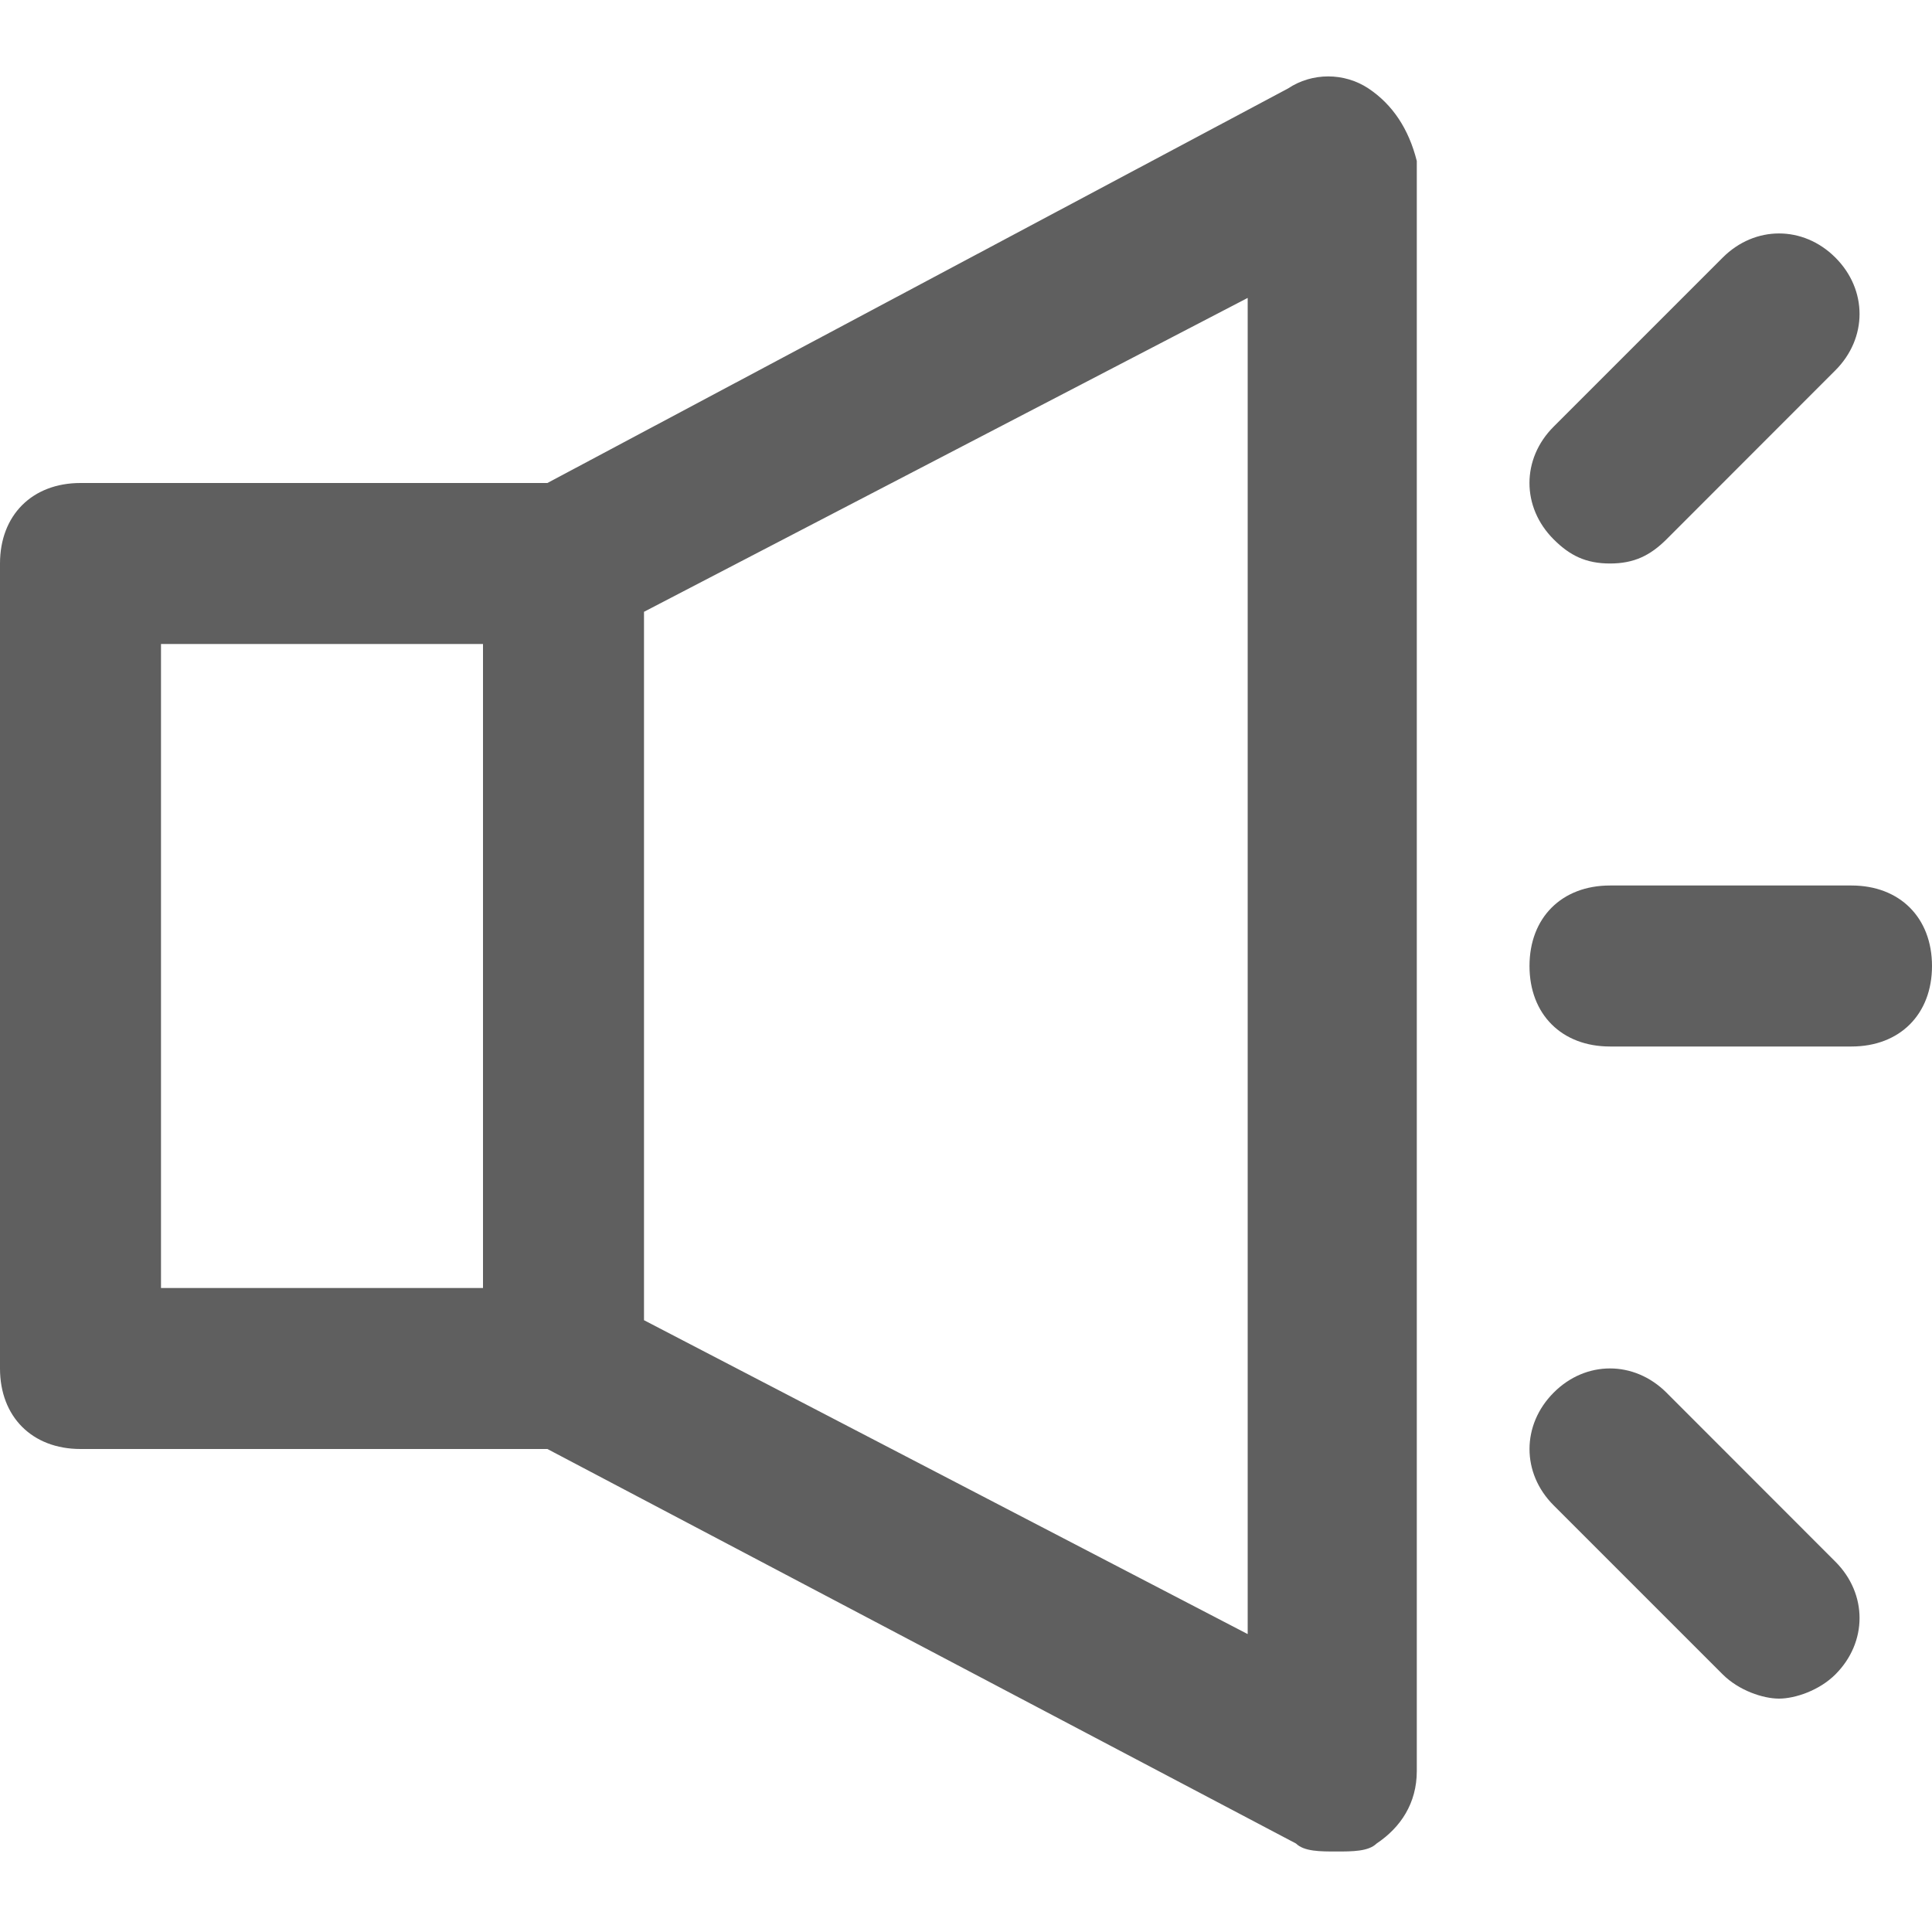﻿<?xml version="1.0" encoding="utf-8"?>
<svg version="1.1" xmlns:xlink="http://www.w3.org/1999/xlink" width="15px" height="15px" xmlns="http://www.w3.org/2000/svg">
  <g transform="matrix(1 0 0 1 -23 -139 )">
    <path d="M 11 1.25  C 10.937 1  10.812 0.812  10.625 0.687  C 10.437 0.562  10.187 0.562  10 0.687  L 4.25 3.75  L 0.625 3.75  C 0.25 3.75  0 4  0 4.375  L 0 10.625  C 0 11  0.25 11.25  0.625 11.25  L 4.25 11.25  L 10.062 14.313  C 10.125 14.375  10.25 14.375  10.375 14.375  C 10.5 14.375  10.625 14.375  10.688 14.313  C 10.875 14.188  11 14  11 13.75  L 11 1.25  Z M 3.75 5  L 3.75 10  L 1.25 10  L 1.25 5  L 3.75 5  Z M 9.687 2.313  L 9.687 12.687  L 5 10.25  L 5 4.75  L 9.687 2.313  Z M 12.063 4.188  C 12.188 4.313  12.313 4.375  12.5 4.375  C 12.687 4.375  12.812 4.313  12.938 4.188  L 14.25 2.875  C 14.5 2.625  14.5 2.25  14.25 2  C 14 1.75  13.625 1.75  13.375 2  L 12.063 3.312  C 11.812 3.562  11.812 3.938  12.063 4.188  Z M 14.25 12.125  L 12.938 10.812  C 12.687 10.562  12.312 10.562  12.063 10.812  C 11.813 11.062  11.812 11.438  12.063 11.688  L 13.375 13  C 13.5 13.125  13.688 13.188  13.812 13.188  C 13.937 13.188  14.125 13.125  14.25 13  C 14.5 12.75  14.5 12.375  14.25 12.125  Z M 15 7.5  C 15 7.125  14.75 6.875  14.375 6.875  L 12.5 6.875  C 12.125 6.875  11.875 7.125  11.875 7.5  C 11.875 7.875  12.125 8.125  12.5 8.125  L 14.375 8.125  C 14.75 8.125  15 7.875  15 7.5  Z " fill-rule="nonzero" fill="#5f5f5f" stroke="none" transform="matrix(1 0 0 1 23 139 )" />
  </g>
</svg>
